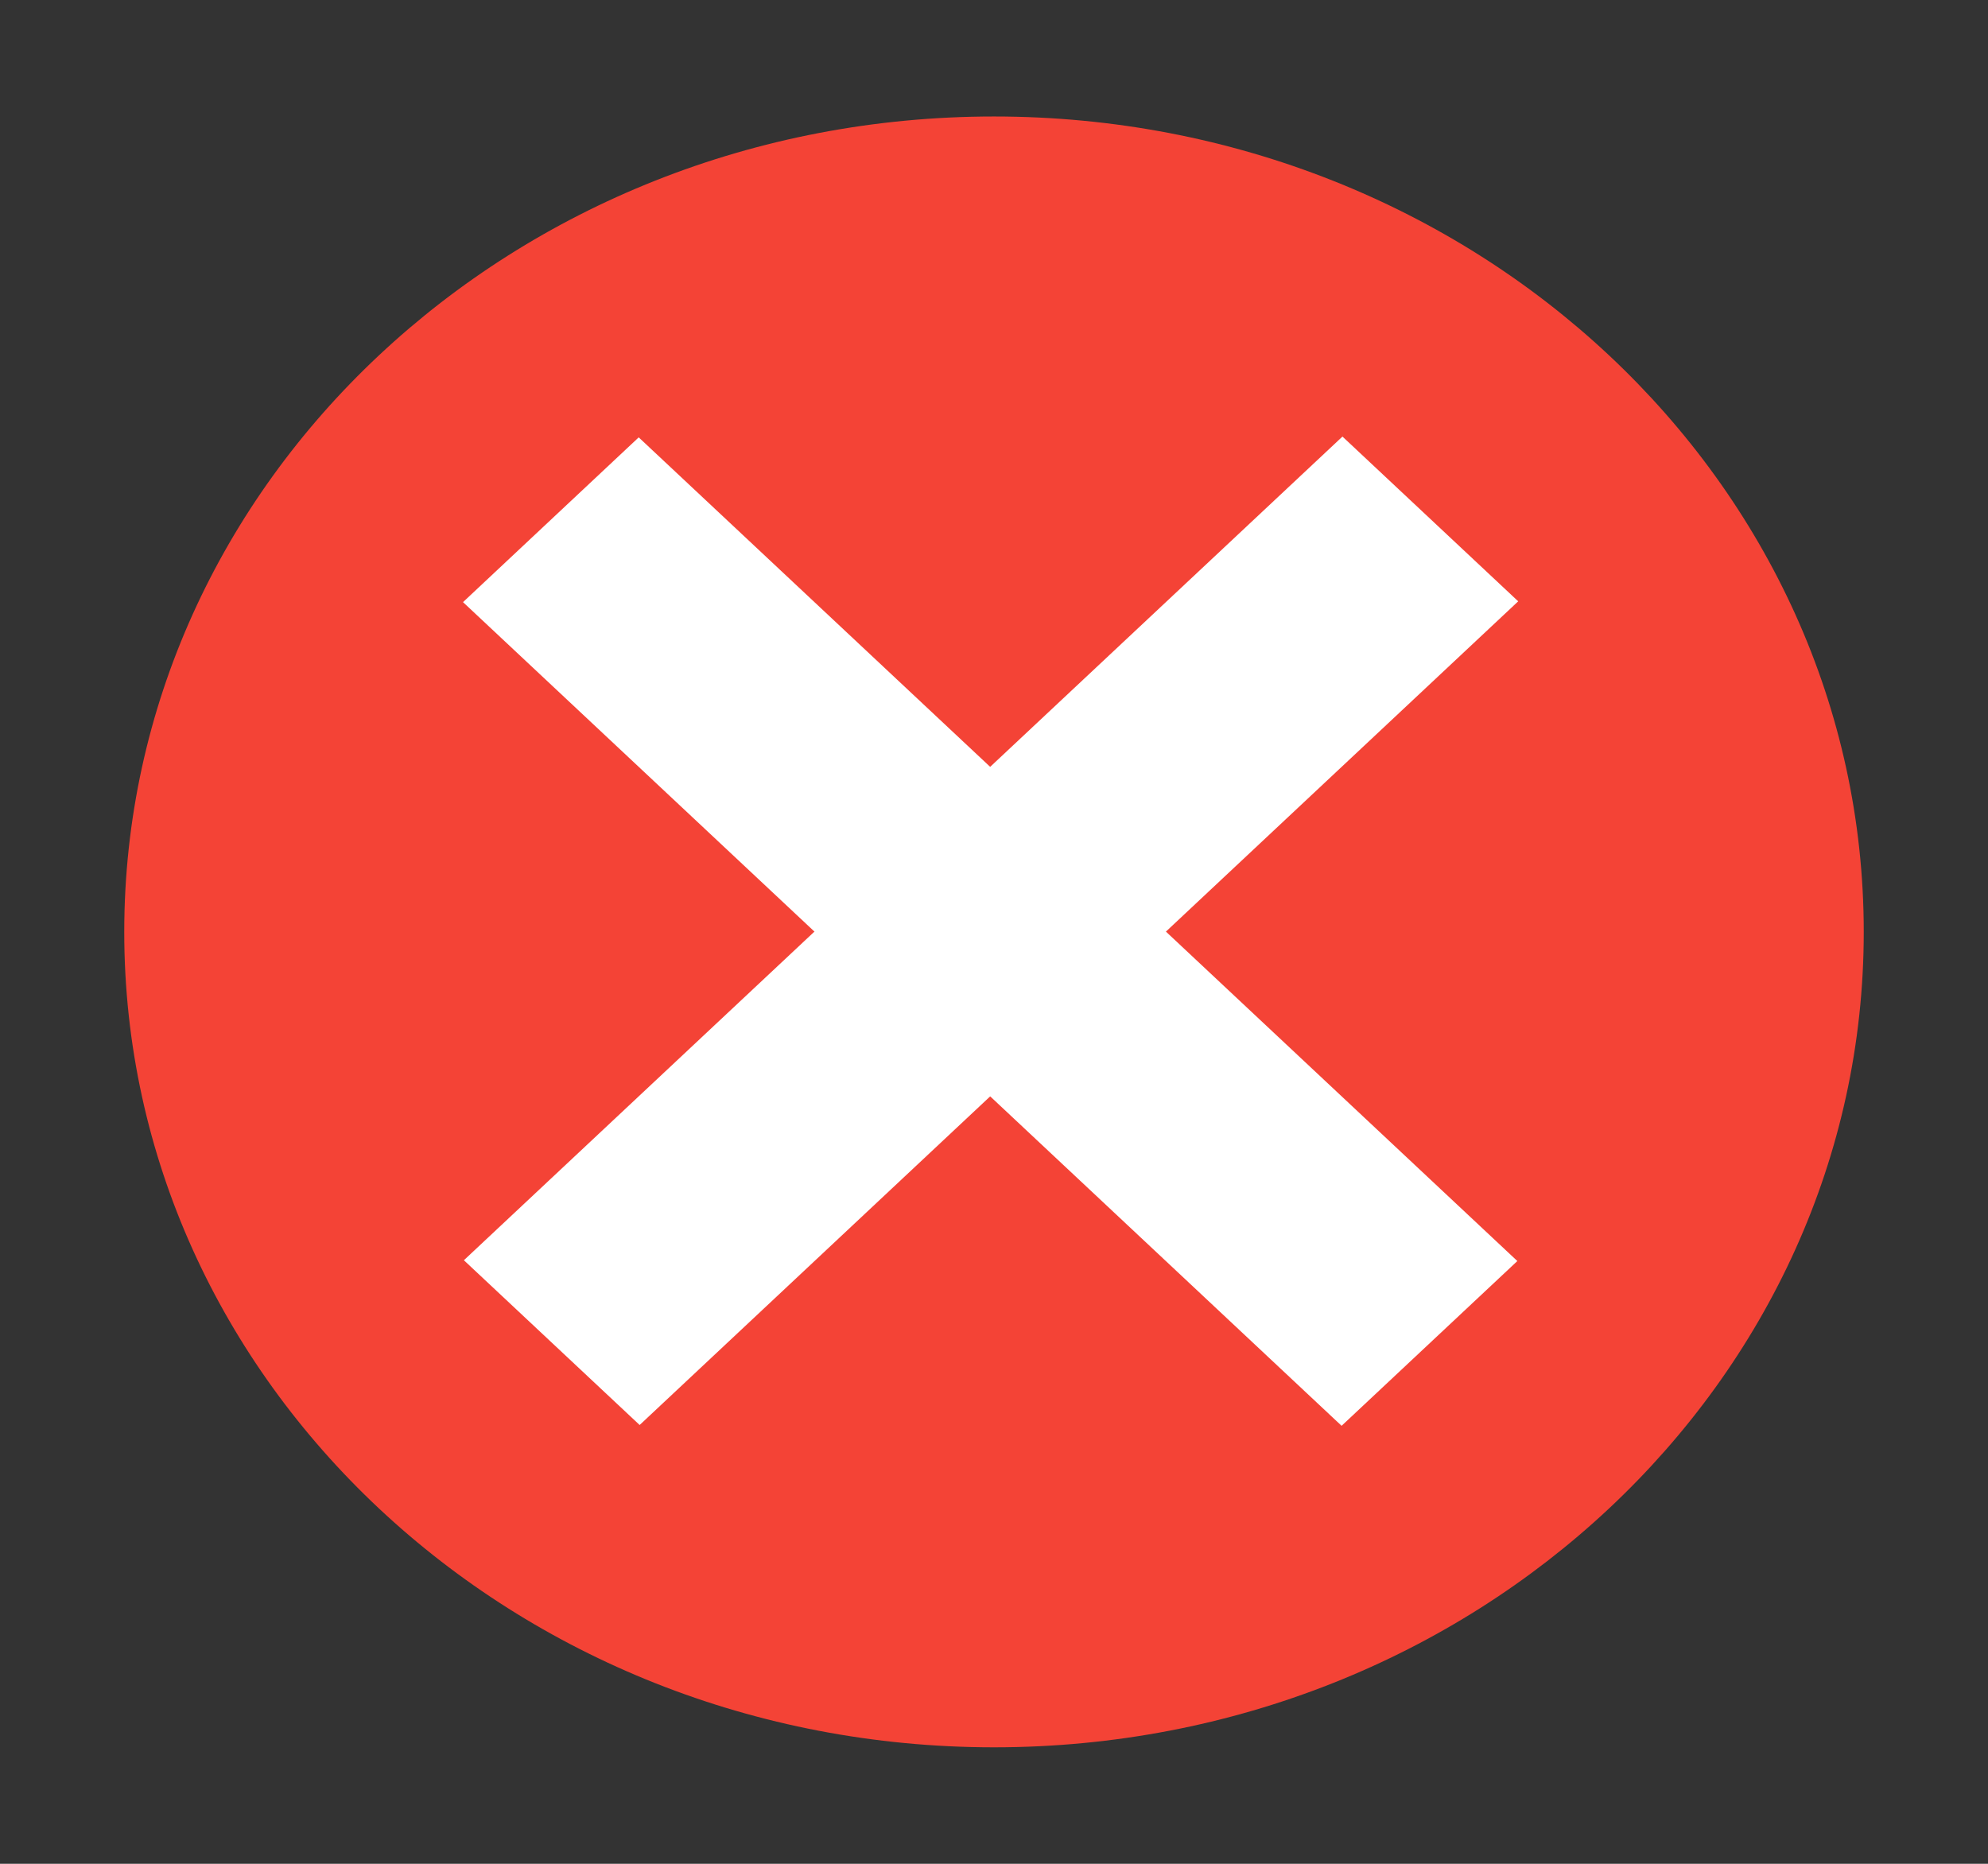 <svg width="32" height="30" viewBox="0 0 32 30" fill="none" xmlns="http://www.w3.org/2000/svg">
<rect x="0" y="0" width="32" height="30" fill="#333333" stroke="none"/>
<path d="M16 28.125C23.732 28.125 30 22.249 30 15C30 7.751 23.732 1.875 16 1.875C8.268 1.875 2 7.751 2 15C2 22.249 8.268 28.125 16 28.125Z" fill="#F44336"/>
<path d="M21.595 22.95L24.424 20.298L10.281 7.04L7.453 9.692L21.595 22.95Z" fill="white"/>
<path d="M7.467 20.285L10.296 22.937L24.438 9.679L21.609 7.027L7.467 20.285Z" fill="white"/>
</svg>
